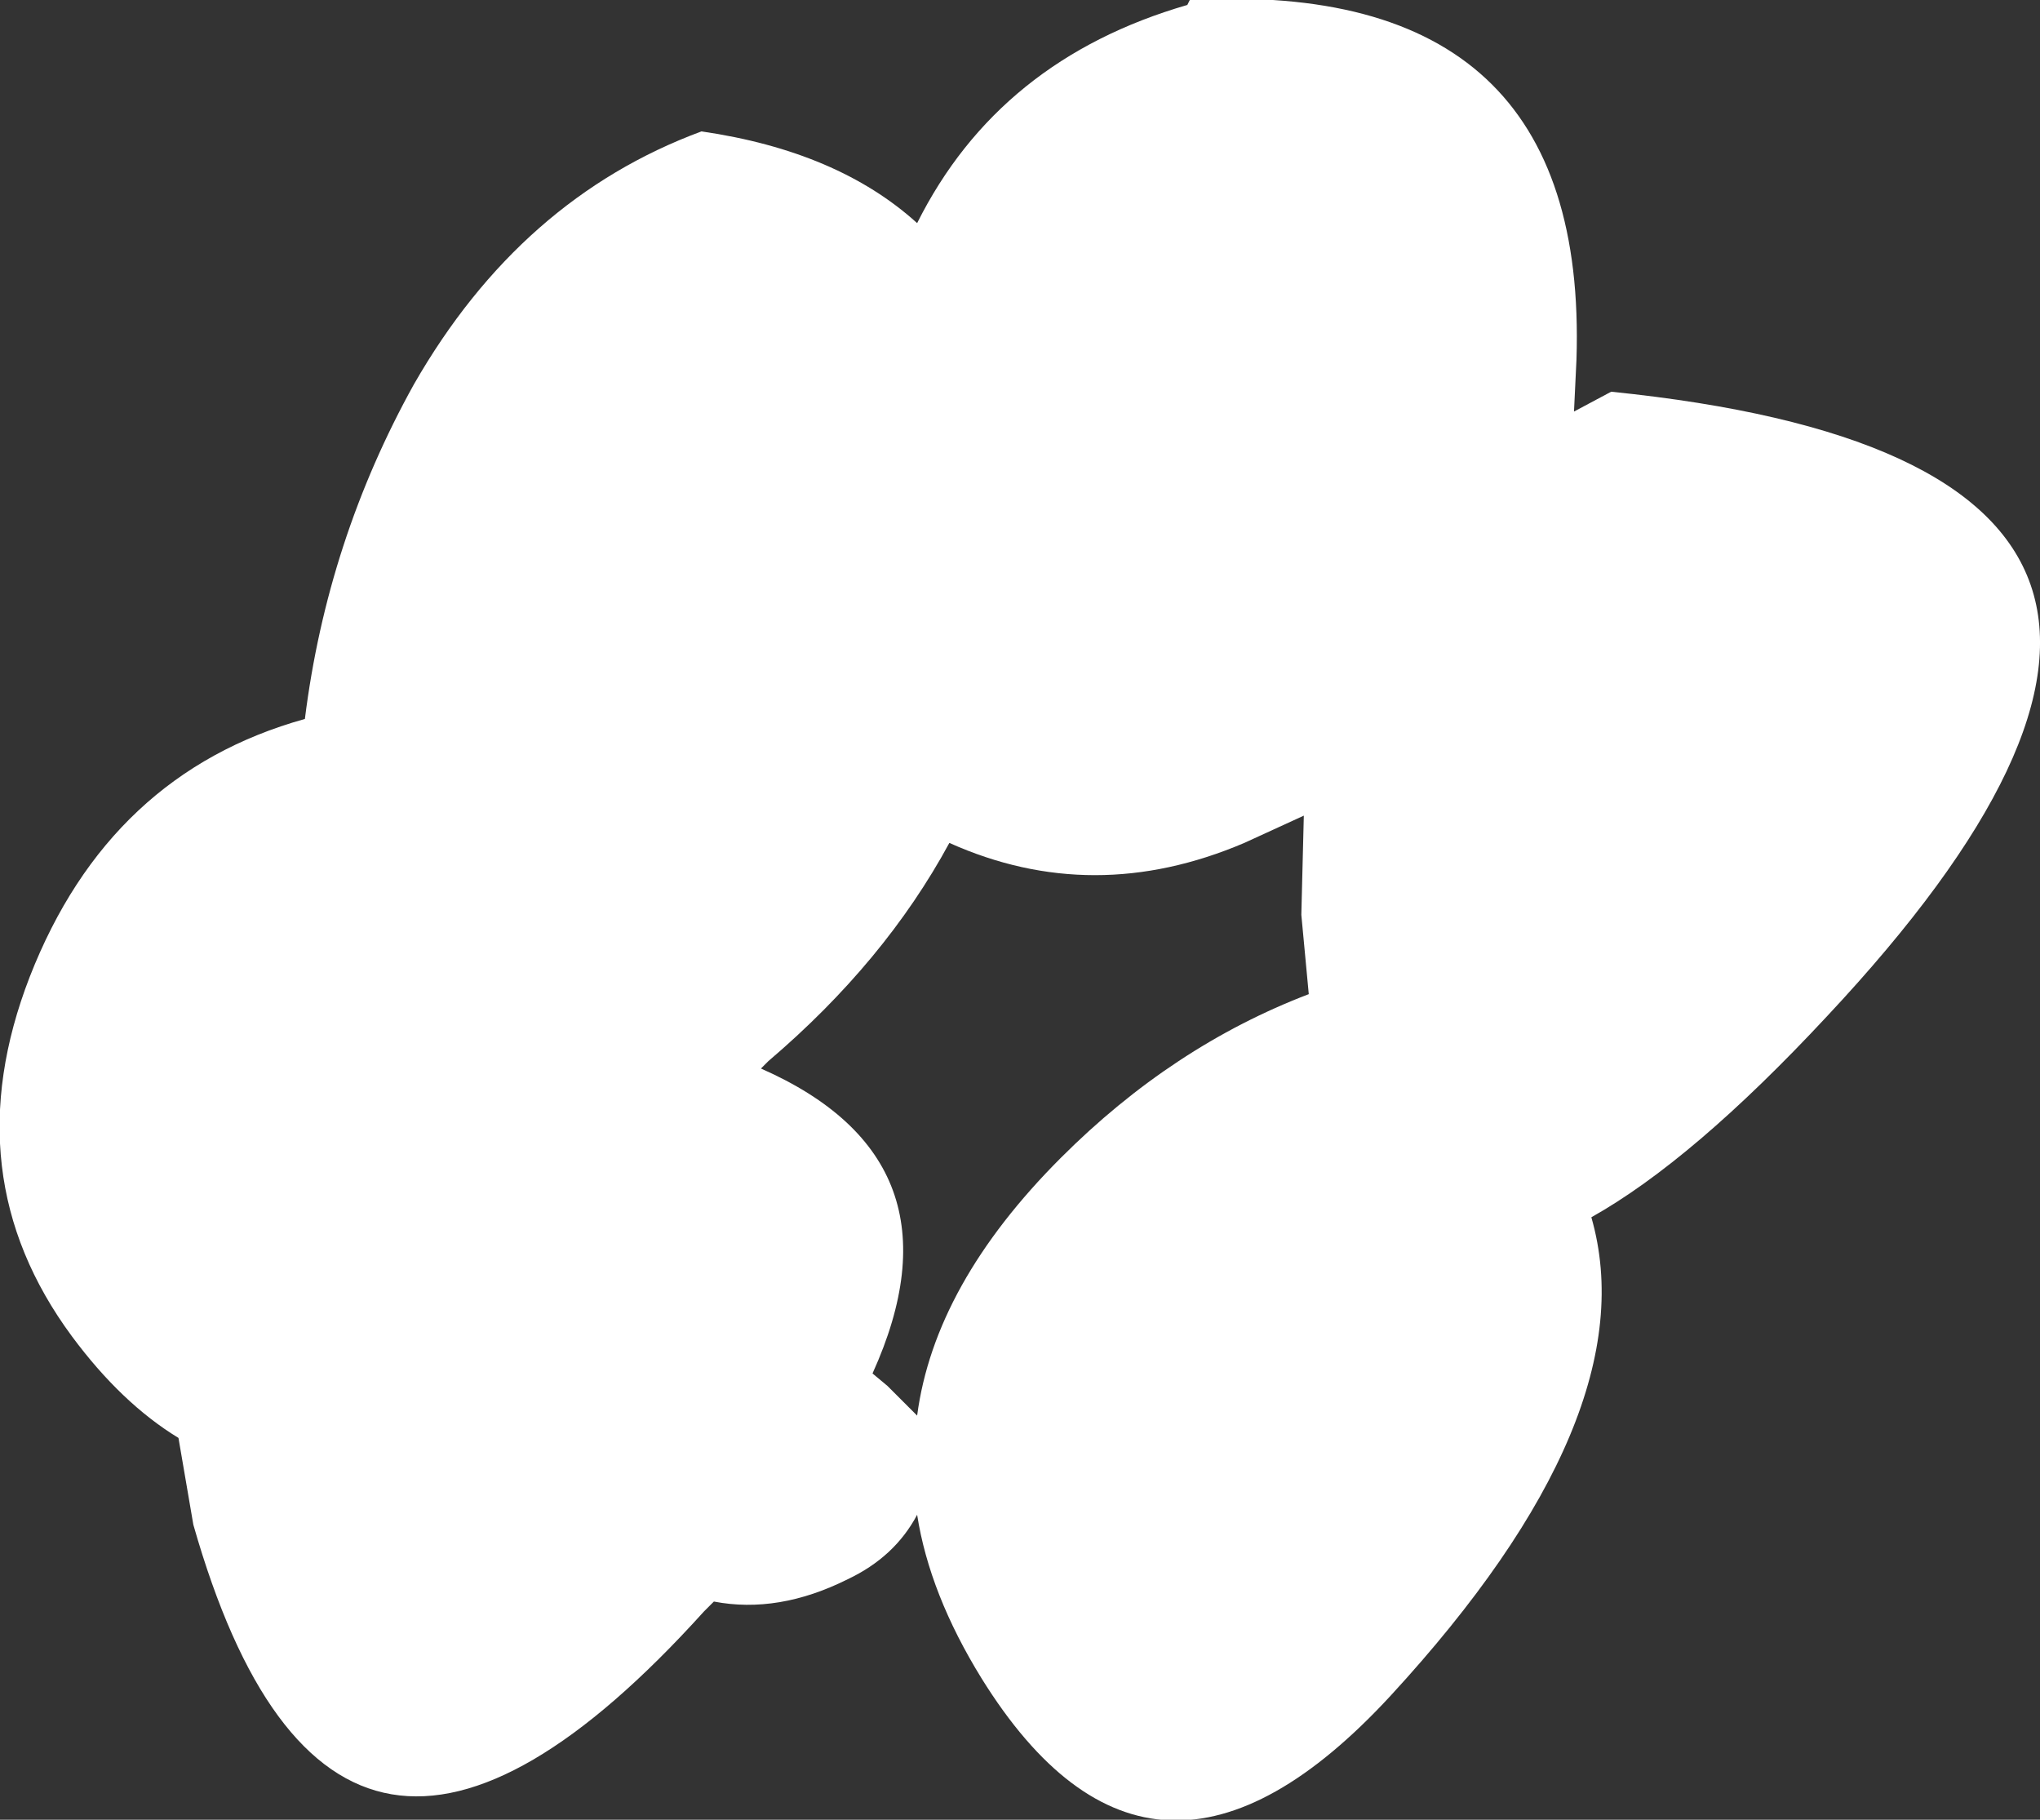 <?xml version="1.0" encoding="UTF-8" standalone="no"?>
<svg xmlns:ffdec="https://www.free-decompiler.com/flash" xmlns:xlink="http://www.w3.org/1999/xlink" ffdec:objectType="shape" height="36.7px" width="41.15px" xmlns="http://www.w3.org/2000/svg">
  <rect width="100%" height="100%" fill="#333333" stroke="none"/>
  <g transform="matrix(1.0, 0.0, 0.0, 1.0, 7.55, 95.65)">
    <path d="M24.2 -87.35 L24.95 -87.75 Q39.7 -86.25 29.3 -75.15 26.6 -72.25 24.55 -71.1 25.7 -67.1 20.5 -61.45 15.7 -56.25 12.25 -61.8 11.2 -63.5 10.95 -65.1 10.5 -64.25 9.55 -63.8 8.15 -63.1 6.85 -63.35 L6.65 -63.15 Q-0.8 -54.9 -3.65 -64.9 L-3.95 -66.65 Q-5.1 -67.35 -6.1 -68.7 -8.5 -71.95 -6.95 -75.95 -5.35 -80.05 -1.4 -81.15 -0.95 -84.75 0.8 -87.9 2.95 -91.65 6.6 -93.0 9.35 -92.6 10.95 -91.15 12.6 -94.45 16.4 -95.55 L16.45 -95.65 Q24.5 -96.1 24.25 -88.4 L24.2 -87.35 M17.55 -78.65 Q14.5 -77.35 11.6 -78.65 10.3 -76.25 7.95 -74.25 L7.8 -74.1 Q12.0 -72.25 10.05 -67.95 L10.35 -67.7 10.95 -67.1 Q11.3 -69.75 13.85 -72.3 16.1 -74.55 18.85 -75.6 L18.7 -77.2 18.75 -79.2 17.55 -78.65" fill="#ffffff" fill-rule="evenodd" stroke="none"/>
  </g>
</svg>
